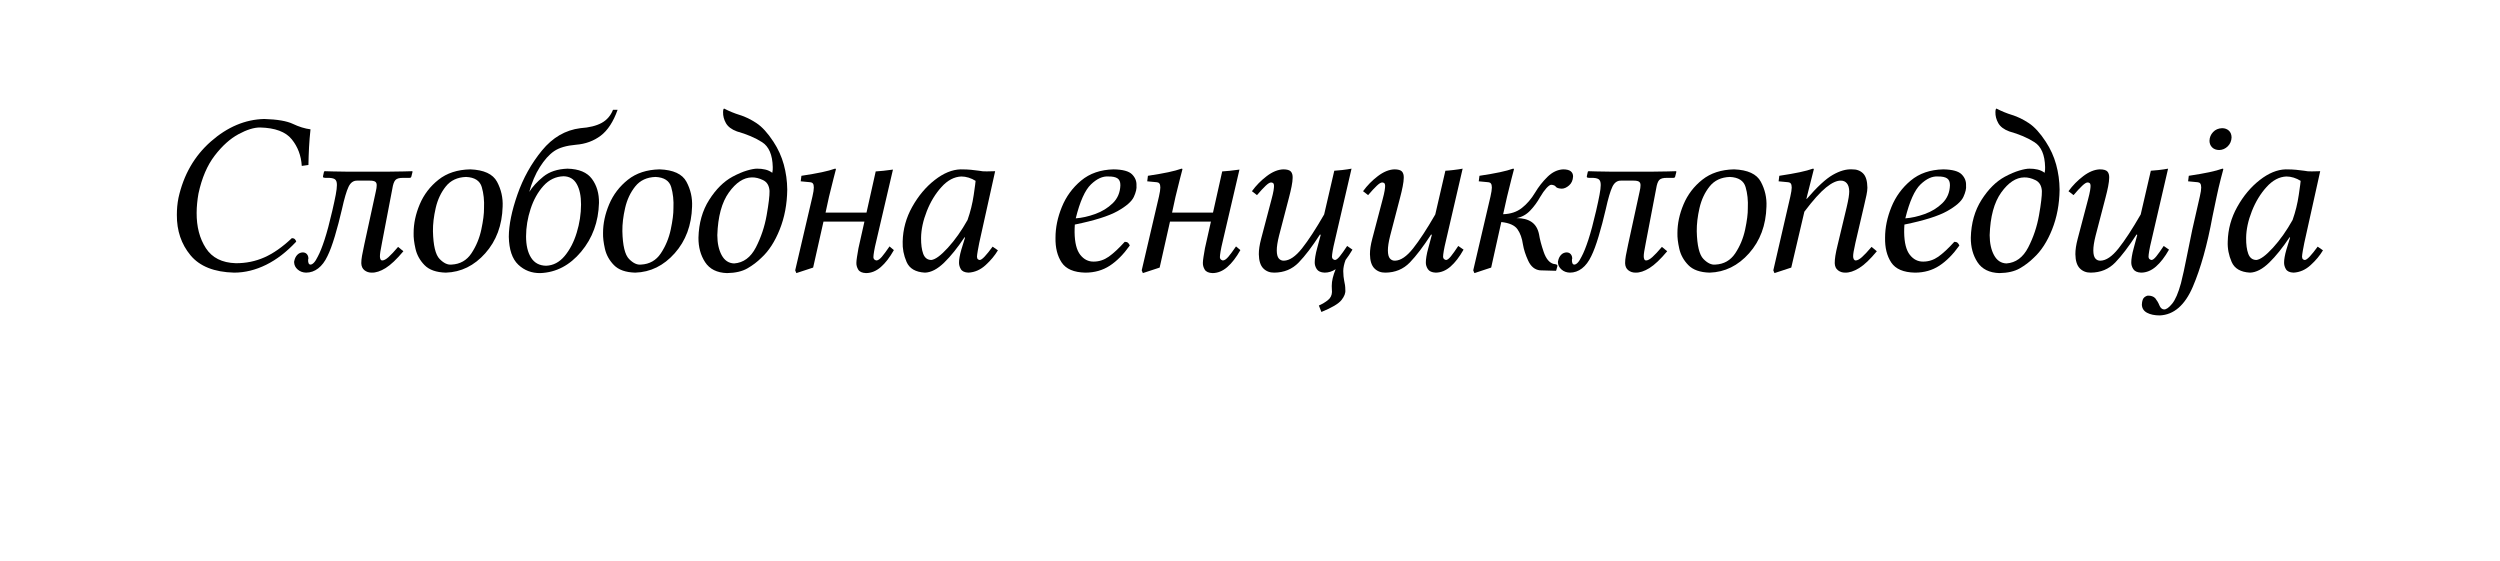 <?xml version="1.0" encoding="UTF-8" standalone="no"?>
<svg
	xmlns="http://www.w3.org/2000/svg"
	xmlns:dc="http://purl.org/dc/elements/1.1/"
	xmlns:cc="http://creativecommons.org/ns#"
	xmlns:rdf="http://www.w3.org/1999/02/22-rdf-syntax-ns#"
	xmlns:svg="http://www.w3.org/2000/svg"
	xmlns:xlink="http://www.w3.org/1999/xlink"
	xmlns:sodipodi="http://sodipodi.sourceforge.net/DTD/sodipodi-0.dtd"
	xmlns:inkscape="http://www.inkscape.org/namespaces/inkscape"
	version="1.1"
	viewBox="0 0 141.286 31.687">
	<g transform="translate(-0.005,-3.861)" id="The_Free_Encyclopedia"><path d="M13.237 19.269C13.846 19.268 14.448 19.12 15.046 18.825C15.643 18.53 16.21 18.093 16.747 17.514C16.729 17.455 16.7 17.407 16.663 17.373C16.625 17.338 16.57 17.32 16.5 17.319C15.968 17.822 15.449 18.185 14.943 18.408C14.437 18.631 13.899 18.74 13.328 18.736C12.553 18.712 11.99 18.428 11.638 17.883C11.286 17.338 11.113 16.673 11.118 15.889C11.118 15.713 11.128 15.532 11.146 15.348C11.164 15.163 11.189 14.98 11.222 14.797C11.411 13.92 11.715 13.207 12.137 12.657C12.558 12.107 13.006 11.704 13.479 11.447C13.953 11.19 14.362 11.063 14.706 11.066C15.554 11.087 16.149 11.309 16.492 11.732C16.835 12.156 17.024 12.657 17.059 13.237L17.436 13.185C17.442 12.849 17.453 12.517 17.47 12.187C17.487 11.858 17.515 11.519 17.553 11.17C17.233 11.129 16.901 11.026 16.559 10.863C16.216 10.7 15.676 10.607 14.94 10.585C13.865 10.611 12.86 11.034 11.926 11.854C10.992 12.674 10.38 13.738 10.091 15.044C10.059 15.206 10.036 15.366 10.021 15.525C10.007 15.684 10 15.844 10 16.006C9.994 16.898 10.25 17.658 10.77 18.286C11.29 18.913 12.113 19.241 13.237 19.269Z " id="path8432"></path><path d="M22.178 14.524C22.215 14.282 22.274 14.119 22.354 14.033C22.433 13.948 22.583 13.908 22.802 13.913L23.14 13.913C23.178 13.913 23.206 13.906 23.223 13.892C23.24 13.877 23.251 13.854 23.257 13.822L23.322 13.562L23.296 13.536C23.273 13.537 23.115 13.541 22.822 13.549C22.529 13.557 22.24 13.561 21.957 13.562L19.604 13.562C19.336 13.561 19.066 13.557 18.795 13.549C18.524 13.541 18.377 13.537 18.356 13.536L18.317 13.562L18.265 13.796C18.251 13.852 18.26 13.886 18.294 13.898C18.329 13.911 18.397 13.915 18.499 13.913C18.693 13.908 18.832 13.931 18.918 13.983C19.005 14.035 19.047 14.146 19.045 14.316C19.045 14.45 19.023 14.634 18.979 14.868C18.934 15.103 18.87 15.404 18.785 15.772C18.629 16.449 18.483 16.996 18.346 17.412C18.21 17.827 18.083 18.143 17.966 18.359C17.888 18.52 17.814 18.636 17.744 18.708C17.673 18.78 17.609 18.815 17.55 18.814C17.498 18.812 17.462 18.783 17.441 18.728C17.42 18.672 17.413 18.601 17.42 18.515C17.426 18.508 17.43 18.499 17.432 18.489C17.433 18.479 17.433 18.47 17.433 18.463C17.432 18.369 17.405 18.29 17.35 18.226C17.296 18.161 17.219 18.128 17.121 18.125C16.996 18.128 16.892 18.174 16.808 18.261C16.723 18.349 16.668 18.46 16.64 18.593C16.634 18.606 16.63 18.622 16.629 18.638C16.627 18.655 16.627 18.67 16.627 18.684C16.633 18.845 16.7 18.981 16.829 19.093C16.958 19.206 17.116 19.264 17.303 19.269C17.552 19.268 17.779 19.189 17.986 19.03C18.192 18.872 18.368 18.639 18.512 18.333C18.645 18.067 18.783 17.695 18.927 17.217C19.07 16.738 19.205 16.226 19.331 15.681C19.464 15.079 19.588 14.658 19.703 14.417C19.818 14.176 19.985 14.06 20.202 14.069L20.891 14.069C21.039 14.068 21.143 14.087 21.205 14.126C21.266 14.165 21.296 14.233 21.294 14.329C21.296 14.418 21.279 14.539 21.242 14.693L20.592 17.683C20.534 17.949 20.491 18.161 20.464 18.317C20.436 18.473 20.423 18.612 20.423 18.736C20.429 18.912 20.489 19.044 20.603 19.134C20.718 19.224 20.853 19.269 21.008 19.269C21.245 19.276 21.509 19.19 21.798 19.011C22.087 18.831 22.422 18.514 22.802 18.06L22.503 17.813C22.285 18.072 22.104 18.265 21.962 18.391C21.82 18.518 21.701 18.58 21.606 18.58C21.561 18.578 21.528 18.556 21.507 18.512C21.486 18.468 21.476 18.413 21.476 18.346C21.475 18.286 21.483 18.201 21.5 18.089C21.518 17.978 21.548 17.807 21.593 17.579Z " id="path8434"></path><path d="M24.473 16.929C24.468 16.523 24.52 16.084 24.629 15.614C24.737 15.143 24.928 14.737 25.201 14.396C25.474 14.056 25.855 13.877 26.345 13.861C26.83 13.883 27.126 14.073 27.232 14.433C27.337 14.793 27.38 15.191 27.359 15.629C27.363 15.934 27.312 16.335 27.207 16.83C27.101 17.326 26.915 17.774 26.648 18.176C26.381 18.578 26.007 18.79 25.526 18.814C25.305 18.839 25.079 18.733 24.848 18.495C24.616 18.258 24.491 17.735 24.473 16.929ZM23.381 17.033C23.372 17.277 23.407 17.573 23.486 17.919C23.564 18.265 23.733 18.573 23.995 18.842C24.256 19.112 24.658 19.254 25.201 19.269C26.062 19.242 26.805 18.877 27.43 18.174C28.055 17.471 28.382 16.592 28.411 15.538C28.435 15.041 28.329 14.573 28.095 14.134C27.86 13.695 27.354 13.461 26.579 13.432C25.856 13.448 25.258 13.643 24.785 14.019C24.311 14.395 23.959 14.857 23.727 15.406C23.495 15.955 23.38 16.497 23.381 17.033Z " id="path8436"></path><path d="M33.856 15.33C33.864 14.794 33.731 14.341 33.458 13.971C33.185 13.601 32.724 13.409 32.075 13.393C31.508 13.414 31.053 13.564 30.708 13.845C30.364 14.125 30.1 14.412 29.917 14.706C29.983 14.455 30.068 14.206 30.172 13.96C30.276 13.714 30.39 13.495 30.515 13.302C30.769 12.898 31.038 12.598 31.321 12.403C31.604 12.209 32.016 12.088 32.556 12.041C33.09 11.999 33.556 11.829 33.952 11.531C34.348 11.232 34.667 10.744 34.909 10.065L34.649 10.065C34.516 10.399 34.301 10.647 34.004 10.809C33.707 10.971 33.306 11.07 32.803 11.105C31.959 11.211 31.236 11.632 30.634 12.366C30.032 13.101 29.57 13.93 29.248 14.853C28.926 15.775 28.763 16.571 28.76 17.241C28.775 17.969 28.953 18.495 29.295 18.819C29.636 19.142 30.052 19.301 30.541 19.295C31.436 19.259 32.204 18.856 32.847 18.088C33.49 17.319 33.826 16.399 33.856 15.33ZM30.866 18.879C30.489 18.872 30.206 18.72 30.018 18.422C29.829 18.125 29.735 17.722 29.735 17.215C29.737 16.702 29.821 16.188 29.99 15.671C30.158 15.154 30.4 14.72 30.715 14.369C31.031 14.019 31.41 13.836 31.854 13.822C32.191 13.829 32.44 13.977 32.601 14.266C32.763 14.554 32.843 14.939 32.842 15.421C32.84 15.955 32.759 16.485 32.598 17.011C32.438 17.537 32.21 17.976 31.916 18.329C31.621 18.682 31.271 18.865 30.866 18.879Z " id="path8438"></path><path d="M35.178 16.929C35.173 16.523 35.225 16.084 35.334 15.614C35.442 15.143 35.633 14.737 35.906 14.396C36.179 14.056 36.56 13.877 37.05 13.861C37.535 13.883 37.831 14.073 37.937 14.433C38.042 14.793 38.085 15.191 38.064 15.629C38.068 15.934 38.017 16.335 37.912 16.83C37.806 17.326 37.62 17.774 37.353 18.176C37.086 18.578 36.712 18.79 36.231 18.814C36.01 18.839 35.785 18.733 35.553 18.495C35.321 18.258 35.196 17.735 35.178 16.929ZM34.086 17.033C34.078 17.277 34.113 17.573 34.191 17.919C34.269 18.265 34.438 18.573 34.7 18.842C34.962 19.112 35.363 19.254 35.906 19.269C36.767 19.242 37.511 18.877 38.135 18.174C38.76 17.471 39.087 16.592 39.117 15.538C39.14 15.041 39.035 14.573 38.8 14.134C38.565 13.695 38.06 13.461 37.284 13.432C36.561 13.448 35.963 13.643 35.49 14.019C35.017 14.395 34.664 14.857 34.432 15.406C34.2 15.955 34.085 16.497 34.086 17.033Z " id="path8440"></path><path d="M43.495 14.654C43.5 14.925 43.445 15.383 43.331 16.028C43.217 16.672 43.014 17.277 42.723 17.843C42.431 18.409 42.021 18.711 41.493 18.749C41.186 18.737 40.952 18.582 40.789 18.281C40.627 17.98 40.545 17.603 40.544 17.15C40.577 16.104 40.794 15.3 41.197 14.738C41.6 14.177 42.033 13.893 42.494 13.887C42.695 13.881 42.907 13.932 43.131 14.041C43.355 14.15 43.476 14.355 43.495 14.654ZM42.793 13.393C42.653 13.392 42.462 13.427 42.219 13.499C41.977 13.57 41.705 13.687 41.402 13.848C40.907 14.117 40.467 14.553 40.084 15.156C39.701 15.759 39.499 16.471 39.478 17.293C39.474 17.826 39.599 18.288 39.855 18.679C40.111 19.07 40.522 19.276 41.09 19.295C41.561 19.287 41.945 19.199 42.241 19.03C42.536 18.861 42.803 18.659 43.04 18.424C43.453 18.046 43.797 17.515 44.07 16.831C44.344 16.148 44.486 15.396 44.496 14.576C44.491 14.087 44.426 13.615 44.301 13.161C44.176 12.706 43.981 12.276 43.716 11.872C43.394 11.379 43.074 11.027 42.755 10.818C42.436 10.608 42.123 10.455 41.817 10.361C41.511 10.267 41.217 10.146 40.934 10L40.921 10C40.908 10.001 40.896 10.019 40.885 10.054C40.875 10.089 40.87 10.136 40.869 10.195C40.863 10.409 40.917 10.617 41.03 10.819C41.143 11.02 41.349 11.176 41.649 11.287C42.211 11.446 42.686 11.648 43.073 11.895C43.459 12.141 43.661 12.61 43.677 13.302C43.678 13.354 43.676 13.406 43.674 13.46C43.671 13.513 43.663 13.569 43.651 13.627C43.532 13.538 43.399 13.476 43.251 13.442C43.103 13.408 42.951 13.391 42.793 13.393Z " id="path8442"></path><path d="M46.544 16.383L48.858 16.383L48.52 17.891C48.487 18.075 48.46 18.237 48.438 18.378C48.416 18.52 48.404 18.63 48.403 18.71C48.398 18.842 48.432 18.971 48.506 19.095C48.58 19.219 48.728 19.286 48.949 19.295C49.247 19.292 49.526 19.178 49.785 18.952C50.044 18.726 50.29 18.407 50.522 17.995L50.275 17.787C50.102 18.042 49.958 18.237 49.842 18.374C49.725 18.51 49.623 18.579 49.534 18.58C49.516 18.581 49.485 18.569 49.44 18.542C49.396 18.516 49.371 18.468 49.365 18.398C49.365 18.33 49.378 18.219 49.404 18.063C49.43 17.908 49.469 17.725 49.521 17.514L50.47 13.445C50.319 13.466 50.141 13.489 49.934 13.512C49.728 13.535 49.582 13.547 49.495 13.549L48.975 15.876L46.661 15.876L46.856 14.979C46.941 14.624 47.025 14.284 47.11 13.957C47.194 13.63 47.24 13.455 47.246 13.432C47.246 13.413 47.24 13.402 47.23 13.398C47.22 13.394 47.208 13.392 47.194 13.393C46.998 13.463 46.75 13.53 46.45 13.594C46.15 13.658 45.766 13.725 45.296 13.796L45.257 14.108L45.803 14.16C45.863 14.164 45.91 14.188 45.945 14.231C45.98 14.275 45.998 14.35 45.998 14.459C45.998 14.517 45.992 14.586 45.979 14.668C45.966 14.751 45.946 14.85 45.92 14.966L44.945 19.139L45.01 19.295L45.959 18.983Z " id="path8444"></path><path d="M55.335 13.51C55.171 13.49 55.019 13.472 54.879 13.456C54.739 13.441 54.544 13.433 54.295 13.432C53.817 13.445 53.328 13.646 52.828 14.037C52.328 14.427 51.905 14.931 51.559 15.549C51.214 16.166 51.034 16.821 51.019 17.514C51.004 17.906 51.077 18.289 51.24 18.664C51.403 19.04 51.75 19.241 52.28 19.269C52.626 19.258 52.987 19.069 53.364 18.702C53.741 18.335 54.125 17.856 54.516 17.267L54.542 17.293L54.334 17.969C54.289 18.125 54.256 18.264 54.235 18.385C54.214 18.506 54.204 18.605 54.204 18.684C54.199 18.816 54.232 18.945 54.305 19.069C54.378 19.193 54.522 19.26 54.737 19.269C55.093 19.25 55.415 19.109 55.706 18.843C55.996 18.578 56.228 18.299 56.401 18.008L56.102 17.8C55.926 18.042 55.777 18.228 55.655 18.357C55.533 18.487 55.439 18.553 55.374 18.554C55.351 18.556 55.32 18.545 55.282 18.521C55.243 18.498 55.222 18.448 55.218 18.372C55.22 18.303 55.236 18.187 55.264 18.024C55.292 17.861 55.32 17.713 55.348 17.579L56.245 13.536C56.087 13.539 55.929 13.543 55.771 13.547C55.613 13.552 55.467 13.539 55.335 13.51ZM54.685 16.292C54.347 16.898 53.977 17.421 53.575 17.862C53.174 18.302 52.859 18.533 52.631 18.554C52.414 18.548 52.263 18.43 52.179 18.203C52.096 17.975 52.055 17.676 52.059 17.306C52.065 16.829 52.173 16.325 52.383 15.794C52.593 15.262 52.87 14.807 53.213 14.429C53.556 14.05 53.93 13.852 54.334 13.835C54.472 13.835 54.609 13.857 54.747 13.9C54.885 13.943 55.016 14.003 55.14 14.082C55.141 14.122 55.106 14.386 55.035 14.875C54.963 15.364 54.846 15.836 54.685 16.292Z " id="path8446"></path><path d="M63.322 14.329C63.31 14.739 63.166 15.078 62.891 15.346C62.616 15.613 62.285 15.816 61.899 15.955C61.513 16.094 61.147 16.176 60.8 16.201C61.037 15.244 61.324 14.604 61.66 14.282C61.996 13.96 62.325 13.811 62.646 13.835C62.879 13.832 63.051 13.867 63.16 13.941C63.269 14.014 63.324 14.143 63.322 14.329ZM60.748 16.552C61.86 16.325 62.663 16.072 63.16 15.794C63.656 15.516 63.964 15.247 64.083 14.987C64.202 14.728 64.252 14.512 64.232 14.342C64.245 14.105 64.162 13.896 63.984 13.716C63.806 13.536 63.46 13.441 62.945 13.432C62.205 13.449 61.591 13.66 61.105 14.066C60.618 14.472 60.255 14.969 60.015 15.558C59.775 16.147 59.656 16.725 59.656 17.293C59.644 17.859 59.76 18.326 60.004 18.695C60.249 19.064 60.696 19.256 61.346 19.269C61.866 19.268 62.325 19.137 62.723 18.877C63.121 18.618 63.498 18.237 63.855 17.735C63.825 17.664 63.789 17.611 63.747 17.577C63.705 17.543 63.646 17.527 63.569 17.527C63.228 17.903 62.926 18.184 62.663 18.369C62.399 18.553 62.117 18.645 61.814 18.645C61.514 18.65 61.261 18.523 61.056 18.263C60.851 18.003 60.744 17.58 60.735 16.994C60.735 16.954 60.736 16.885 60.737 16.788C60.738 16.69 60.742 16.612 60.748 16.552Z " id="path8448"></path><path d="M66.127 16.383L68.44 16.383L68.102 17.891C68.069 18.075 68.042 18.237 68.02 18.378C67.998 18.52 67.986 18.63 67.985 18.71C67.98 18.842 68.014 18.971 68.088 19.095C68.162 19.219 68.31 19.286 68.531 19.295C68.829 19.292 69.108 19.178 69.367 18.952C69.626 18.726 69.872 18.407 70.104 17.995L69.857 17.787C69.684 18.042 69.54 18.237 69.424 18.374C69.307 18.51 69.205 18.579 69.116 18.58C69.098 18.581 69.067 18.569 69.022 18.542C68.978 18.516 68.953 18.468 68.947 18.398C68.947 18.33 68.96 18.219 68.986 18.063C69.012 17.908 69.051 17.725 69.103 17.514L70.052 13.445C69.901 13.466 69.723 13.489 69.516 13.512C69.31 13.535 69.164 13.547 69.077 13.549L68.557 15.876L66.244 15.876L66.439 14.979C66.523 14.624 66.608 14.284 66.692 13.957C66.777 13.63 66.822 13.455 66.829 13.432C66.828 13.413 66.823 13.402 66.812 13.398C66.802 13.394 66.79 13.392 66.777 13.393C66.58 13.463 66.332 13.53 66.032 13.594C65.732 13.658 65.348 13.725 64.879 13.796L64.84 14.108L65.386 14.16C65.445 14.164 65.492 14.188 65.527 14.231C65.562 14.275 65.58 14.35 65.581 14.459C65.581 14.517 65.574 14.586 65.561 14.668C65.548 14.751 65.529 14.85 65.503 14.966L64.528 19.139L64.593 19.295L65.542 18.983Z " id="path8450"></path><path d="M70.757 14.667L71.043 14.888C71.244 14.653 71.408 14.476 71.537 14.355C71.666 14.234 71.766 14.173 71.836 14.173C71.883 14.172 71.923 14.184 71.955 14.21C71.987 14.237 72.004 14.285 72.005 14.355C72.007 14.418 71.997 14.51 71.978 14.633C71.958 14.756 71.919 14.923 71.862 15.135L71.277 17.358C71.188 17.694 71.145 17.984 71.147 18.229C71.153 18.596 71.236 18.862 71.398 19.027C71.559 19.191 71.766 19.272 72.018 19.269C72.575 19.264 73.035 19.073 73.399 18.697C73.764 18.321 74.166 17.792 74.605 17.111L74.644 17.137L74.449 17.865C74.398 18.049 74.361 18.211 74.339 18.352C74.317 18.494 74.306 18.604 74.306 18.684C74.302 18.816 74.34 18.945 74.42 19.069C74.5 19.193 74.649 19.26 74.865 19.269C75.086 19.269 75.294 19.204 75.489 19.074C75.417 19.248 75.363 19.413 75.325 19.568C75.287 19.723 75.268 19.874 75.268 20.023C75.269 20.1 75.271 20.166 75.275 20.221C75.279 20.276 75.281 20.322 75.281 20.361C75.274 20.552 75.198 20.706 75.052 20.822C74.907 20.939 74.736 21.041 74.54 21.128L74.683 21.492C75.274 21.251 75.652 21.027 75.817 20.819C75.983 20.611 76.055 20.419 76.035 20.244C76.035 20.147 76.029 20.058 76.017 19.974C76.006 19.891 75.99 19.807 75.97 19.724C75.957 19.653 75.945 19.574 75.934 19.485C75.924 19.396 75.919 19.294 75.918 19.178C75.919 19.08 75.931 18.977 75.954 18.871C75.977 18.764 76.009 18.659 76.048 18.554C76.178 18.385 76.308 18.19 76.438 17.969L76.139 17.761C75.972 18.016 75.832 18.211 75.722 18.348C75.611 18.484 75.52 18.553 75.45 18.554C75.432 18.555 75.4 18.543 75.356 18.517C75.312 18.49 75.287 18.442 75.281 18.372C75.281 18.304 75.294 18.193 75.32 18.037C75.346 17.882 75.385 17.699 75.437 17.488L76.386 13.393C76.235 13.421 76.056 13.447 75.85 13.471C75.644 13.495 75.497 13.508 75.411 13.51L74.839 15.98C74.364 16.805 73.946 17.446 73.585 17.901C73.223 18.356 72.883 18.586 72.564 18.593C72.445 18.596 72.349 18.554 72.275 18.468C72.201 18.381 72.163 18.232 72.161 18.021C72.159 17.811 72.202 17.529 72.291 17.176L72.85 15.031C72.91 14.806 72.959 14.596 72.998 14.399C73.037 14.202 73.057 14.04 73.058 13.913C73.064 13.756 73.03 13.637 72.957 13.555C72.885 13.474 72.741 13.432 72.525 13.432C72.224 13.444 71.913 13.572 71.593 13.815C71.272 14.059 70.993 14.342 70.757 14.667Z " id="path8452"></path><path d="M78.805 13.432C78.503 13.444 78.192 13.572 77.872 13.815C77.551 14.059 77.273 14.342 77.037 14.667L77.323 14.888C77.523 14.653 77.688 14.476 77.817 14.355C77.945 14.234 78.045 14.173 78.116 14.173C78.162 14.172 78.202 14.184 78.234 14.21C78.266 14.237 78.283 14.285 78.285 14.355C78.286 14.418 78.277 14.51 78.257 14.633C78.237 14.756 78.199 14.923 78.142 15.135L77.557 17.358C77.468 17.694 77.424 17.984 77.427 18.229C77.432 18.596 77.515 18.862 77.677 19.027C77.838 19.191 78.045 19.272 78.298 19.269C78.854 19.264 79.314 19.073 79.679 18.697C80.043 18.321 80.445 17.792 80.885 17.111L80.924 17.137L80.729 17.865C80.677 18.049 80.64 18.211 80.618 18.352C80.596 18.494 80.585 18.604 80.586 18.684C80.581 18.816 80.619 18.945 80.699 19.069C80.779 19.193 80.928 19.26 81.145 19.269C81.442 19.266 81.721 19.152 81.98 18.926C82.239 18.7 82.485 18.381 82.717 17.969L82.418 17.761C82.251 18.016 82.112 18.211 82.001 18.348C81.89 18.484 81.8 18.553 81.729 18.554C81.711 18.555 81.68 18.543 81.635 18.517C81.591 18.49 81.566 18.442 81.56 18.372C81.56 18.304 81.573 18.193 81.599 18.037C81.625 17.882 81.664 17.699 81.716 17.488L82.665 13.393C82.514 13.421 82.336 13.447 82.129 13.471C81.923 13.495 81.777 13.508 81.69 13.51L81.119 15.98C80.643 16.805 80.225 17.446 79.864 17.901C79.503 18.356 79.163 18.586 78.844 18.593C78.724 18.596 78.628 18.554 78.554 18.468C78.481 18.381 78.443 18.232 78.441 18.021C78.438 17.811 78.482 17.529 78.571 17.176L79.13 15.031C79.189 14.806 79.239 14.596 79.277 14.399C79.316 14.202 79.336 14.04 79.338 13.913C79.343 13.756 79.309 13.637 79.237 13.555C79.164 13.474 79.02 13.432 78.805 13.432Z " id="path8454"></path><path d="M88.269 14.524C88.403 14.522 88.54 14.461 88.68 14.34C88.819 14.22 88.895 14.051 88.906 13.835C88.908 13.716 88.867 13.619 88.782 13.546C88.697 13.472 88.552 13.434 88.347 13.432C88.026 13.448 87.729 13.591 87.456 13.859C87.184 14.128 86.952 14.423 86.761 14.745C86.546 15.102 86.297 15.392 86.013 15.614C85.73 15.837 85.377 15.954 84.954 15.967L85.175 14.979C85.259 14.624 85.344 14.284 85.428 13.957C85.513 13.63 85.558 13.455 85.565 13.432C85.564 13.413 85.559 13.402 85.549 13.398C85.538 13.394 85.526 13.392 85.513 13.393C85.317 13.463 85.069 13.53 84.769 13.594C84.469 13.658 84.084 13.725 83.615 13.796L83.576 14.108L84.122 14.16C84.181 14.164 84.228 14.188 84.263 14.231C84.298 14.275 84.316 14.351 84.317 14.459C84.317 14.517 84.31 14.586 84.297 14.668C84.284 14.751 84.265 14.85 84.239 14.966L83.264 19.139L83.329 19.295L84.278 18.983L84.85 16.409C85.302 16.458 85.607 16.594 85.763 16.815C85.92 17.037 86.023 17.322 86.072 17.67C86.121 17.963 86.221 18.273 86.372 18.599C86.524 18.925 86.744 19.105 87.034 19.139L87.931 19.165L87.957 19.139L88.022 18.892C88.02 18.854 88.007 18.829 87.981 18.815C87.955 18.802 87.926 18.793 87.892 18.788L87.801 18.775C87.562 18.707 87.377 18.482 87.245 18.097C87.113 17.713 87.026 17.38 86.982 17.098C86.916 16.781 86.775 16.55 86.559 16.404C86.344 16.258 86.06 16.186 85.708 16.188C86.005 16.133 86.262 15.992 86.48 15.765C86.697 15.538 86.886 15.281 87.047 14.992C87.167 14.787 87.284 14.622 87.398 14.496C87.512 14.371 87.603 14.306 87.671 14.303C87.801 14.312 87.888 14.349 87.931 14.413C87.974 14.478 88.086 14.515 88.269 14.524Z " id="path8456"></path><path d="M93.602 14.524C93.639 14.282 93.698 14.119 93.777 14.033C93.857 13.948 94.007 13.908 94.226 13.913L94.564 13.913C94.602 13.913 94.63 13.906 94.647 13.892C94.664 13.877 94.675 13.854 94.681 13.822L94.746 13.562L94.72 13.536C94.697 13.537 94.538 13.541 94.245 13.549C93.952 13.557 93.664 13.561 93.381 13.562L91.028 13.562C90.76 13.561 90.49 13.557 90.219 13.549C89.947 13.541 89.801 13.537 89.78 13.536L89.741 13.562L89.689 13.796C89.674 13.852 89.684 13.886 89.718 13.898C89.752 13.911 89.821 13.915 89.923 13.913C90.116 13.908 90.256 13.931 90.342 13.983C90.428 14.035 90.471 14.146 90.469 14.316C90.469 14.45 90.446 14.634 90.402 14.868C90.358 15.103 90.294 15.404 90.209 15.772C90.053 16.449 89.907 16.996 89.77 17.412C89.634 17.827 89.507 18.143 89.39 18.359C89.312 18.52 89.238 18.636 89.167 18.708C89.097 18.78 89.033 18.815 88.974 18.814C88.922 18.812 88.886 18.783 88.865 18.728C88.844 18.672 88.837 18.601 88.844 18.515C88.85 18.508 88.854 18.499 88.855 18.489C88.857 18.479 88.857 18.47 88.857 18.463C88.856 18.369 88.829 18.29 88.774 18.226C88.72 18.161 88.643 18.128 88.545 18.125C88.42 18.128 88.316 18.174 88.231 18.261C88.147 18.349 88.091 18.46 88.064 18.593C88.058 18.606 88.054 18.622 88.053 18.638C88.051 18.655 88.051 18.67 88.051 18.684C88.056 18.845 88.124 18.981 88.253 19.093C88.381 19.206 88.54 19.264 88.727 19.269C88.976 19.268 89.203 19.189 89.41 19.03C89.616 18.872 89.791 18.639 89.936 18.333C90.068 18.067 90.207 17.695 90.35 17.217C90.494 16.738 90.629 16.226 90.755 15.681C90.888 15.079 91.012 14.658 91.127 14.417C91.242 14.176 91.409 14.06 91.626 14.069L92.315 14.069C92.463 14.068 92.567 14.087 92.629 14.126C92.69 14.165 92.72 14.233 92.718 14.329C92.72 14.418 92.703 14.539 92.666 14.693L92.016 17.683C91.958 17.949 91.915 18.161 91.888 18.317C91.86 18.473 91.847 18.612 91.847 18.736C91.853 18.912 91.913 19.044 92.027 19.134C92.142 19.224 92.277 19.269 92.432 19.269C92.669 19.276 92.932 19.19 93.222 19.011C93.511 18.831 93.846 18.514 94.226 18.06L93.927 17.813C93.708 18.072 93.528 18.265 93.386 18.391C93.244 18.518 93.125 18.58 93.03 18.58C92.985 18.578 92.952 18.556 92.931 18.512C92.91 18.468 92.9 18.413 92.9 18.346C92.899 18.286 92.907 18.201 92.924 18.089C92.941 17.978 92.972 17.807 93.017 17.579Z " id="path8458"></path><path d="M95.896 16.929C95.892 16.523 95.944 16.084 96.052 15.614C96.161 15.143 96.351 14.737 96.624 14.396C96.897 14.056 97.279 13.877 97.768 13.861C98.254 13.883 98.55 14.073 98.656 14.433C98.761 14.793 98.803 15.191 98.782 15.629C98.787 15.934 98.736 16.335 98.631 16.83C98.525 17.326 98.339 17.774 98.072 18.176C97.804 18.578 97.43 18.79 96.949 18.814C96.729 18.839 96.503 18.733 96.272 18.495C96.04 18.258 95.915 17.735 95.896 16.929ZM94.804 17.033C94.796 17.277 94.831 17.573 94.909 17.919C94.987 18.265 95.157 18.573 95.419 18.842C95.68 19.112 96.082 19.254 96.624 19.269C97.486 19.242 98.229 18.877 98.854 18.174C99.478 17.471 99.806 16.592 99.835 15.538C99.859 15.041 99.753 14.573 99.518 14.134C99.284 13.695 98.778 13.461 98.002 13.432C97.279 13.448 96.681 13.643 96.208 14.019C95.735 14.395 95.383 14.857 95.151 15.406C94.919 15.955 94.804 16.497 94.804 17.033Z " id="path8460"></path><path d="M102.108 15.109L102.095 15.096L102.121 14.979L102.511 13.432C102.51 13.413 102.505 13.402 102.495 13.398C102.484 13.394 102.472 13.392 102.459 13.393C102.263 13.463 102.015 13.53 101.715 13.594C101.414 13.658 101.03 13.725 100.561 13.796L100.522 14.108L101.068 14.16C101.127 14.164 101.174 14.188 101.209 14.231C101.244 14.275 101.262 14.351 101.263 14.459C101.263 14.517 101.256 14.586 101.243 14.668C101.23 14.751 101.211 14.85 101.185 14.966L100.223 19.139L100.288 19.295L101.237 18.983L101.978 15.824C102.467 15.176 102.876 14.72 103.206 14.454C103.536 14.188 103.816 14.06 104.045 14.069C104.184 14.069 104.296 14.121 104.381 14.223C104.466 14.326 104.51 14.478 104.513 14.68C104.513 14.769 104.502 14.884 104.48 15.024C104.458 15.165 104.421 15.345 104.37 15.564L103.863 17.683C103.799 17.944 103.754 18.153 103.73 18.312C103.705 18.47 103.693 18.612 103.694 18.736C103.7 18.912 103.76 19.044 103.874 19.134C103.989 19.224 104.124 19.269 104.279 19.269C104.517 19.276 104.782 19.19 105.073 19.011C105.365 18.831 105.698 18.514 106.073 18.06L105.774 17.813C105.555 18.072 105.375 18.265 105.233 18.391C105.09 18.518 104.972 18.58 104.877 18.58C104.831 18.578 104.796 18.555 104.771 18.512C104.747 18.468 104.734 18.412 104.734 18.346C104.733 18.286 104.742 18.201 104.76 18.089C104.778 17.978 104.813 17.807 104.864 17.579L105.358 15.46C105.411 15.234 105.454 15.042 105.488 14.883C105.521 14.724 105.539 14.587 105.54 14.472C105.535 14.087 105.453 13.816 105.294 13.659C105.135 13.502 104.927 13.426 104.669 13.432C104.341 13.414 103.979 13.518 103.583 13.744C103.187 13.97 102.696 14.425 102.108 15.109Z " id="path8462"></path><path d="M110.205 14.329C110.193 14.739 110.049 15.078 109.774 15.346C109.499 15.613 109.168 15.816 108.782 15.955C108.396 16.094 108.03 16.176 107.683 16.201C107.92 15.244 108.207 14.604 108.543 14.282C108.879 13.96 109.208 13.811 109.529 13.835C109.762 13.832 109.933 13.867 110.043 13.941C110.152 14.014 110.206 14.143 110.205 14.329ZM107.631 16.552C108.742 16.325 109.546 16.072 110.043 15.794C110.539 15.516 110.847 15.247 110.966 14.987C111.085 14.728 111.135 14.512 111.115 14.342C111.127 14.105 111.045 13.896 110.867 13.716C110.689 13.536 110.343 13.441 109.828 13.432C109.088 13.449 108.474 13.66 107.988 14.066C107.501 14.472 107.138 14.969 106.898 15.558C106.658 16.147 106.539 16.725 106.539 17.293C106.527 17.859 106.643 18.326 106.887 18.695C107.131 19.064 107.579 19.256 108.229 19.269C108.749 19.268 109.208 19.137 109.606 18.877C110.003 18.618 110.381 18.237 110.738 17.735C110.708 17.664 110.671 17.611 110.629 17.577C110.587 17.543 110.528 17.527 110.452 17.527C110.111 17.903 109.809 18.184 109.546 18.369C109.282 18.553 109 18.645 108.697 18.645C108.396 18.65 108.143 18.523 107.938 18.263C107.733 18.003 107.627 17.58 107.618 16.994C107.618 16.954 107.619 16.885 107.62 16.788C107.621 16.69 107.625 16.612 107.632 16.552Z " id="path8464"></path><path d="M115.401 14.654C115.406 14.925 115.352 15.383 115.238 16.028C115.124 16.672 114.921 17.277 114.629 17.843C114.337 18.409 113.927 18.711 113.399 18.749C113.092 18.737 112.858 18.582 112.696 18.281C112.533 17.98 112.452 17.603 112.45 17.15C112.483 16.104 112.701 15.3 113.104 14.738C113.507 14.177 113.939 13.893 114.4 13.887C114.601 13.881 114.814 13.932 115.037 14.041C115.261 14.15 115.382 14.355 115.401 14.654ZM114.699 13.393C114.559 13.392 114.368 13.427 114.126 13.499C113.883 13.57 113.611 13.687 113.308 13.848C112.813 14.117 112.374 14.553 111.99 15.156C111.607 15.759 111.405 16.471 111.384 17.293C111.38 17.826 111.506 18.288 111.761 18.679C112.017 19.07 112.429 19.276 112.996 19.295C113.468 19.287 113.851 19.199 114.147 19.03C114.443 18.861 114.709 18.659 114.946 18.424C115.36 18.046 115.703 17.515 115.977 16.831C116.25 16.148 116.392 15.396 116.402 14.576C116.397 14.087 116.332 13.615 116.207 13.161C116.082 12.706 115.887 12.276 115.622 11.872C115.301 11.379 114.98 11.027 114.661 10.818C114.342 10.608 114.029 10.455 113.723 10.361C113.417 10.267 113.123 10.146 112.84 10L112.827 10C112.814 10.001 112.802 10.019 112.792 10.054C112.781 10.089 112.776 10.136 112.775 10.195C112.769 10.409 112.823 10.617 112.936 10.819C113.049 11.02 113.255 11.176 113.555 11.287C114.118 11.446 114.592 11.648 114.979 11.895C115.366 12.141 115.567 12.61 115.583 13.302C115.584 13.354 115.583 13.406 115.58 13.46C115.577 13.513 115.57 13.569 115.557 13.627C115.439 13.538 115.306 13.476 115.158 13.442C115.01 13.408 114.857 13.391 114.699 13.393Z " id="path8466"></path><path d="M118.672 13.432C118.371 13.444 118.06 13.572 117.739 13.815C117.418 14.059 117.14 14.342 116.904 14.667L117.19 14.888C117.39 14.653 117.555 14.476 117.684 14.355C117.813 14.234 117.912 14.173 117.983 14.173C118.03 14.172 118.069 14.184 118.101 14.21C118.134 14.237 118.15 14.285 118.152 14.355C118.153 14.418 118.144 14.51 118.124 14.633C118.104 14.756 118.066 14.923 118.009 15.135L117.424 17.358C117.335 17.694 117.292 17.984 117.294 18.229C117.299 18.596 117.383 18.862 117.544 19.027C117.705 19.191 117.912 19.272 118.165 19.269C118.721 19.264 119.181 19.073 119.546 18.697C119.911 18.321 120.312 17.792 120.752 17.111L120.791 17.137L120.596 17.865C120.544 18.049 120.507 18.211 120.485 18.352C120.463 18.494 120.452 18.604 120.453 18.684C120.449 18.816 120.486 18.945 120.566 19.069C120.647 19.193 120.795 19.26 121.012 19.269C121.31 19.266 121.588 19.152 121.847 18.926C122.106 18.7 122.352 18.381 122.585 17.969L122.286 17.761C122.118 18.016 121.979 18.211 121.868 18.348C121.757 18.484 121.667 18.553 121.597 18.554C121.578 18.555 121.547 18.543 121.502 18.517C121.458 18.49 121.433 18.442 121.428 18.372C121.428 18.304 121.441 18.193 121.467 18.037C121.493 17.882 121.532 17.699 121.584 17.488L122.533 13.393C122.382 13.421 122.203 13.447 121.996 13.471C121.79 13.495 121.644 13.508 121.558 13.51L120.986 15.98C120.511 16.805 120.093 17.446 119.731 17.901C119.37 18.356 119.03 18.586 118.711 18.593C118.592 18.596 118.495 18.554 118.422 18.468C118.348 18.381 118.31 18.232 118.308 18.021C118.306 17.811 118.349 17.529 118.438 17.176L118.997 15.031C119.057 14.806 119.106 14.596 119.145 14.399C119.183 14.202 119.203 14.04 119.205 13.913C119.21 13.756 119.177 13.637 119.104 13.555C119.031 13.474 118.887 13.432 118.672 13.432Z " id="path8468"></path><path d="M123.898 16.851C123.767 17.471 123.656 18.015 123.565 18.486C123.474 18.956 123.373 19.416 123.261 19.867C123.11 20.418 122.944 20.804 122.761 21.027C122.577 21.25 122.424 21.357 122.299 21.349C122.184 21.337 122.099 21.26 122.042 21.118C121.986 20.976 121.907 20.841 121.805 20.712C121.752 20.66 121.692 20.624 121.625 20.601C121.557 20.579 121.487 20.568 121.415 20.569C121.36 20.563 121.288 20.592 121.199 20.657C121.11 20.722 121.061 20.861 121.051 21.076C121.058 21.283 121.155 21.437 121.344 21.537C121.532 21.637 121.773 21.687 122.065 21.687C122.861 21.65 123.482 21.112 123.929 20.072C124.375 19.031 124.747 17.706 125.042 16.097L125.276 14.979C125.349 14.63 125.428 14.291 125.513 13.962C125.599 13.632 125.645 13.456 125.653 13.432C125.652 13.413 125.647 13.402 125.637 13.398C125.627 13.394 125.615 13.392 125.601 13.393C125.405 13.463 125.157 13.53 124.857 13.594C124.557 13.658 124.172 13.725 123.703 13.796L123.664 14.108L124.21 14.16C124.269 14.164 124.317 14.188 124.351 14.231C124.386 14.275 124.404 14.35 124.405 14.459C124.405 14.516 124.398 14.586 124.386 14.668C124.373 14.751 124.353 14.85 124.327 14.966ZM125.588 11.105C125.376 11.112 125.205 11.186 125.075 11.326C124.944 11.466 124.877 11.631 124.873 11.82C124.875 11.967 124.923 12.089 125.019 12.187C125.115 12.285 125.248 12.336 125.419 12.34C125.608 12.335 125.77 12.264 125.907 12.129C126.043 11.993 126.114 11.825 126.121 11.625C126.117 11.461 126.066 11.334 125.967 11.243C125.867 11.152 125.741 11.106 125.588 11.105Z " id="path8470"></path><path d="M130.22 13.51C130.056 13.49 129.903 13.472 129.763 13.456C129.623 13.441 129.429 13.433 129.18 13.432C128.702 13.445 128.212 13.646 127.712 14.037C127.212 14.427 126.79 14.931 126.444 15.549C126.099 16.166 125.919 16.821 125.904 17.514C125.888 17.906 125.962 18.289 126.125 18.664C126.288 19.04 126.635 19.241 127.165 19.269C127.511 19.258 127.872 19.069 128.249 18.702C128.626 18.335 129.01 17.856 129.401 17.267L129.427 17.293L129.219 17.969C129.174 18.125 129.141 18.264 129.12 18.385C129.099 18.506 129.089 18.605 129.089 18.684C129.084 18.816 129.117 18.945 129.19 19.069C129.262 19.193 129.406 19.26 129.622 19.269C129.977 19.25 130.3 19.109 130.59 18.843C130.881 18.578 131.113 18.299 131.286 18.008L130.987 17.8C130.811 18.042 130.662 18.228 130.54 18.357C130.418 18.487 130.324 18.553 130.259 18.554C130.235 18.556 130.205 18.545 130.166 18.521C130.128 18.498 130.107 18.448 130.103 18.372C130.105 18.303 130.12 18.187 130.148 18.024C130.177 17.861 130.205 17.713 130.233 17.579L131.13 13.536C130.972 13.539 130.814 13.543 130.655 13.547C130.497 13.552 130.352 13.539 130.22 13.51ZM129.57 16.292C129.232 16.898 128.862 17.421 128.46 17.862C128.058 18.302 127.744 18.533 127.516 18.554C127.299 18.548 127.148 18.43 127.064 18.203C126.98 17.975 126.94 17.676 126.944 17.306C126.95 16.829 127.058 16.325 127.268 15.794C127.478 15.262 127.755 14.807 128.098 14.429C128.441 14.05 128.814 13.852 129.219 13.835C129.357 13.835 129.494 13.857 129.632 13.9C129.769 13.943 129.9 14.003 130.025 14.082C130.026 14.122 129.991 14.386 129.919 14.875C129.848 15.364 129.731 15.836 129.57 16.292Z " id="path8472"></path></g>
</svg>